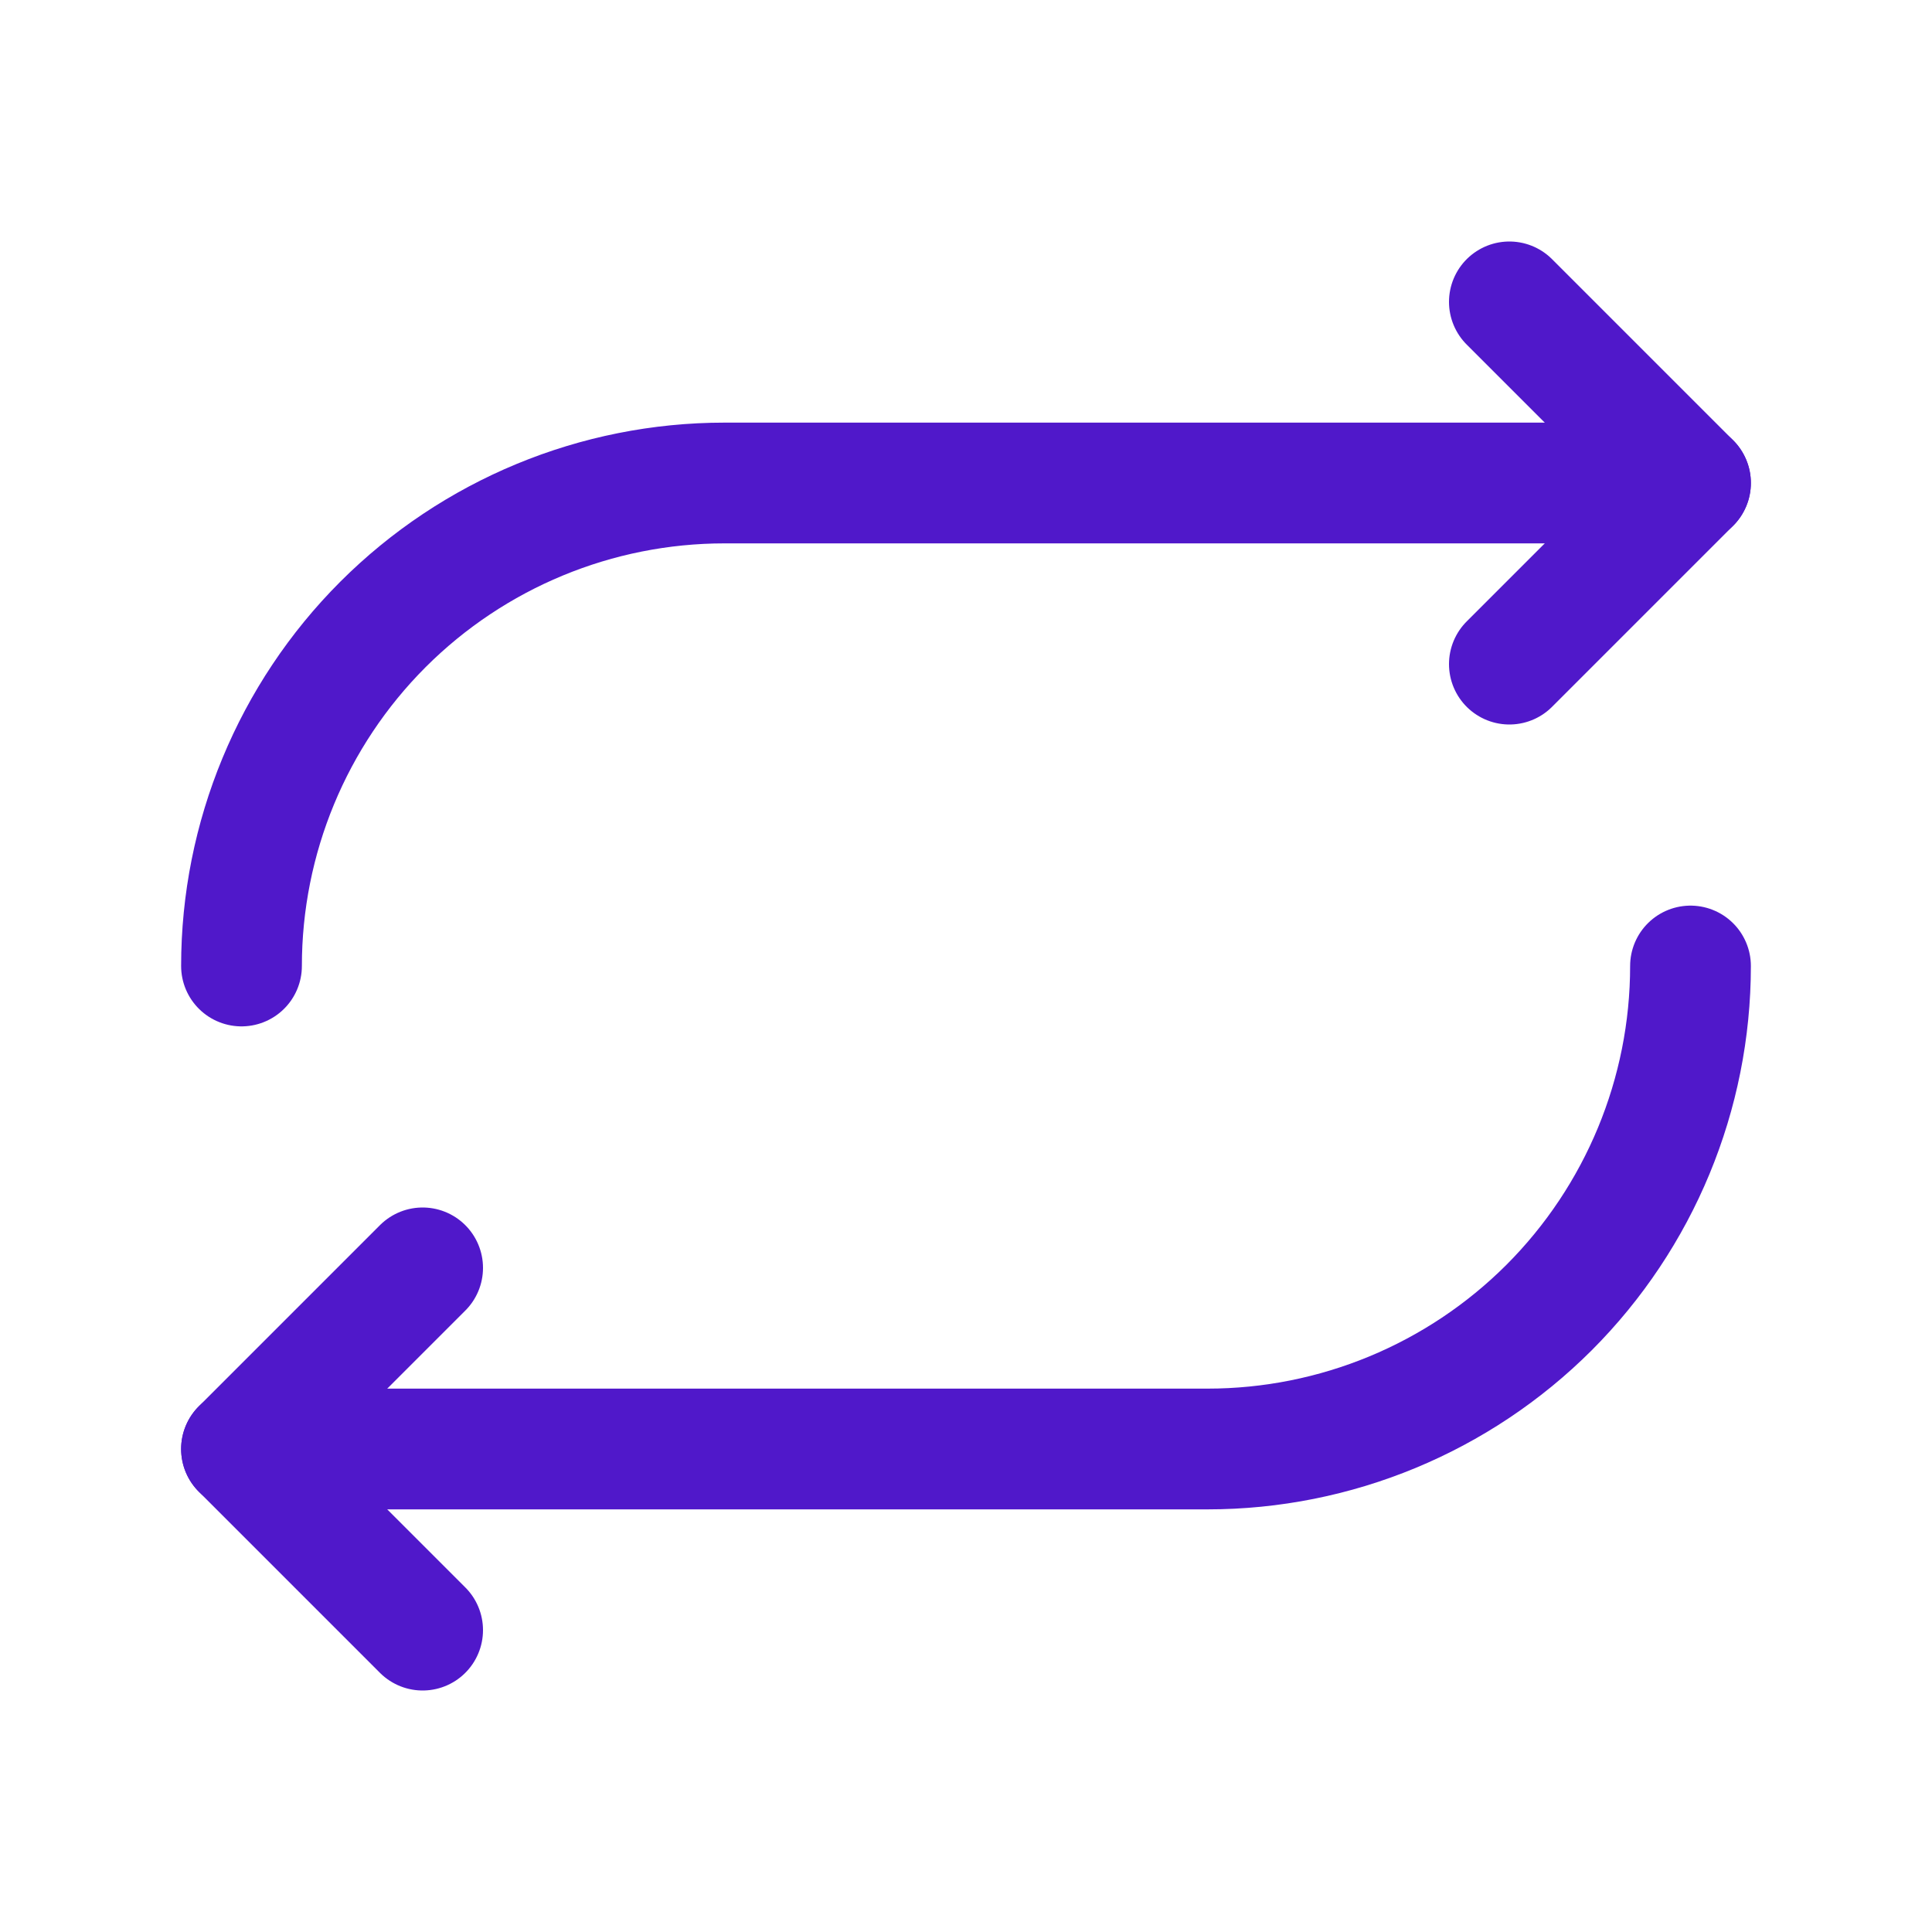 <svg width="24" height="24" viewBox="0 0 24 24" fill="none" xmlns="http://www.w3.org/2000/svg">
<path d="M18.75 8.25L21 6L18.75 3.75" stroke="#5018CA" stroke-width="1.5" stroke-linecap="round" stroke-linejoin="round"/>
<path d="M3 12C3 10.409 3.632 8.883 4.757 7.757C5.883 6.632 7.409 6 9 6H21" stroke="#5018CA" stroke-width="1.5" stroke-linecap="round" stroke-linejoin="round"/>
<path d="M5.25 15.75L3 18L5.25 20.25" stroke="#5018CA" stroke-width="1.5" stroke-linecap="round" stroke-linejoin="round"/>
<path d="M21 12C21 13.591 20.368 15.117 19.243 16.243C18.117 17.368 16.591 18 15 18H3" stroke="#5018CA" stroke-width="1.5" stroke-linecap="round" stroke-linejoin="round"/>
</svg>
